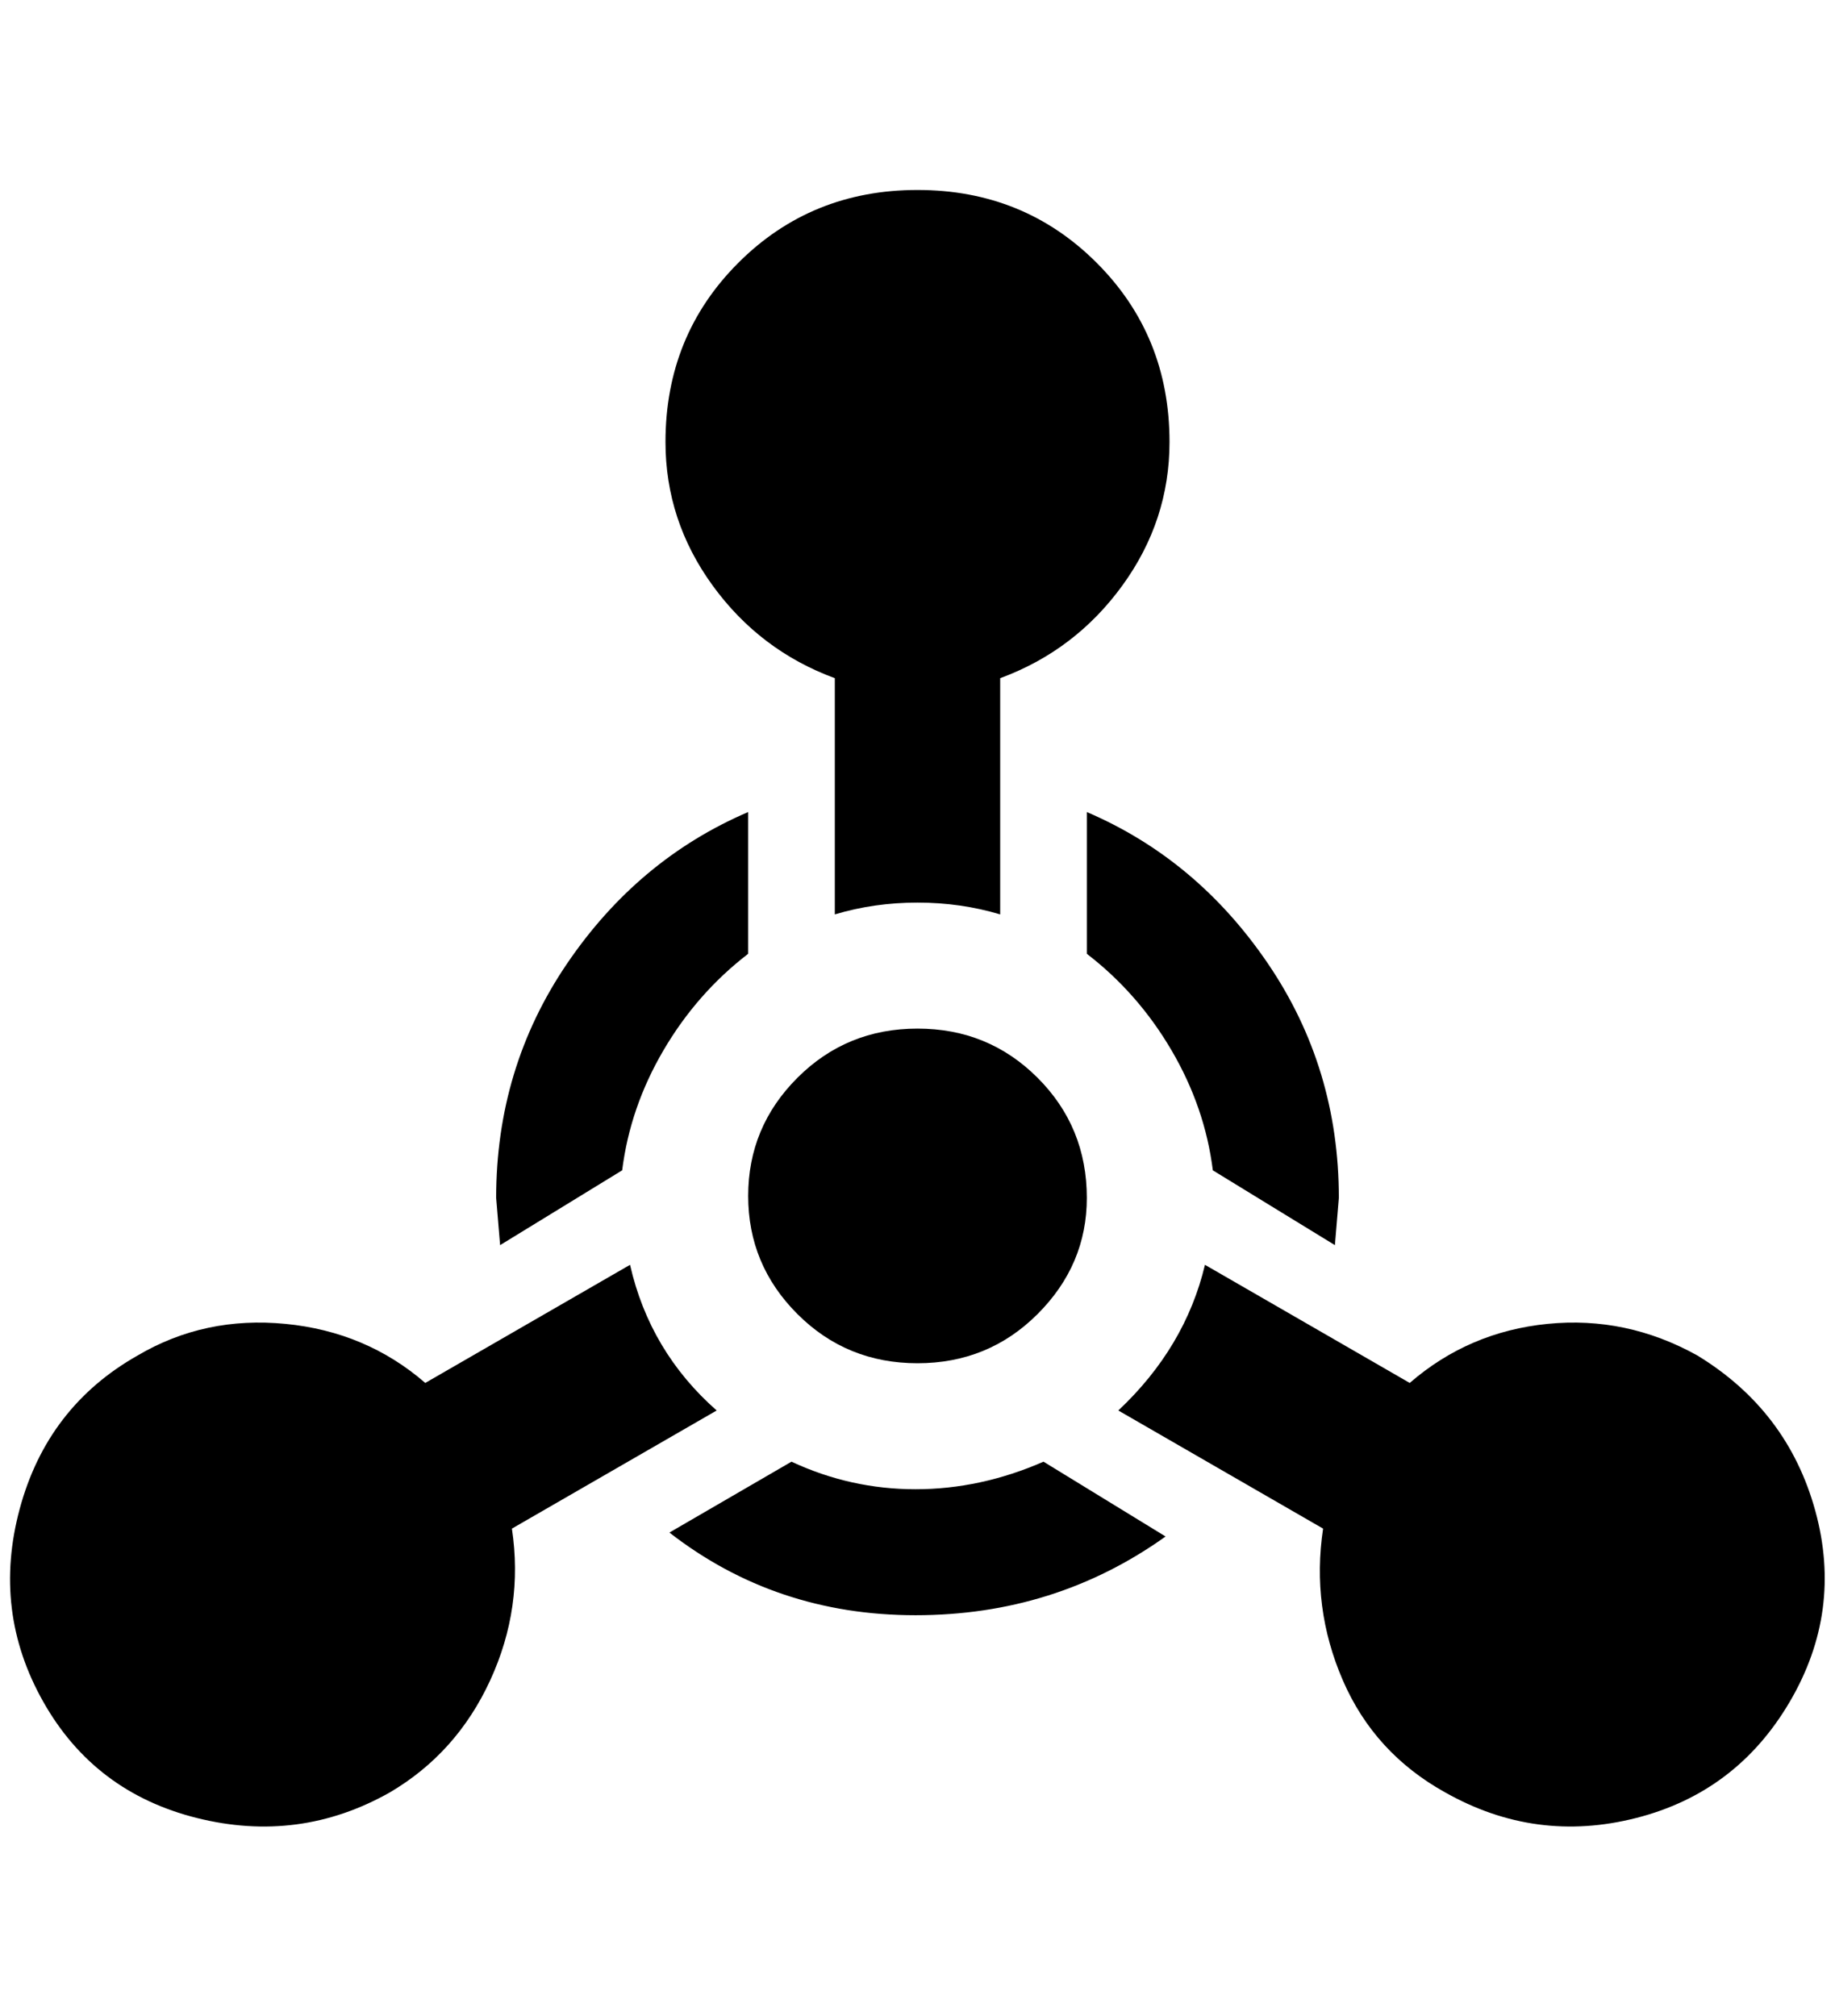 <?xml version="1.0" standalone="no"?>
<!DOCTYPE svg PUBLIC "-//W3C//DTD SVG 1.1//EN" "http://www.w3.org/Graphics/SVG/1.1/DTD/svg11.dtd" >
<svg xmlns="http://www.w3.org/2000/svg" xmlns:xlink="http://www.w3.org/1999/xlink" version="1.1" viewBox="-10 0 1864 2048">
   <path fill="currentColor"
d="M838 689q-76 -28 -124 -94t-48 -146q0 -108 74 -182t182 -74t182 74t74 182q0 80 -48 146t-124 94v240q-40 -12 -84 -12t-84 12v-240zM1458 1821q-72 -40 -104 -114t-20 -154l-208 -120q68 -64 88 -148l208 120q60 -52 140 -60t152 32q92 56 120 158t-26 194t-156 118
t-194 -26zM130 1377q68 -40 150 -32t142 60l208 -120q20 88 88 148l-208 120q12 80 -22 154t-102 114q-92 52 -196 26t-156 -118t-24 -196t120 -156zM1094 1217q0 68 -50 118t-122 50t-122 -50t-50 -120t50 -120t122 -50t122 50t50 122zM1350 1217l-4 48l-124 -76
q-8 -64 -42 -122t-86 -98v-144q112 48 184 154t72 238zM1174 1561q-112 80 -254 80t-250 -84l124 -72q60 28 126 28t130 -28zM498 1265l-4 -48q0 -132 72 -238t184 -154v144q-52 40 -86 98t-42 122z" />
</svg>
